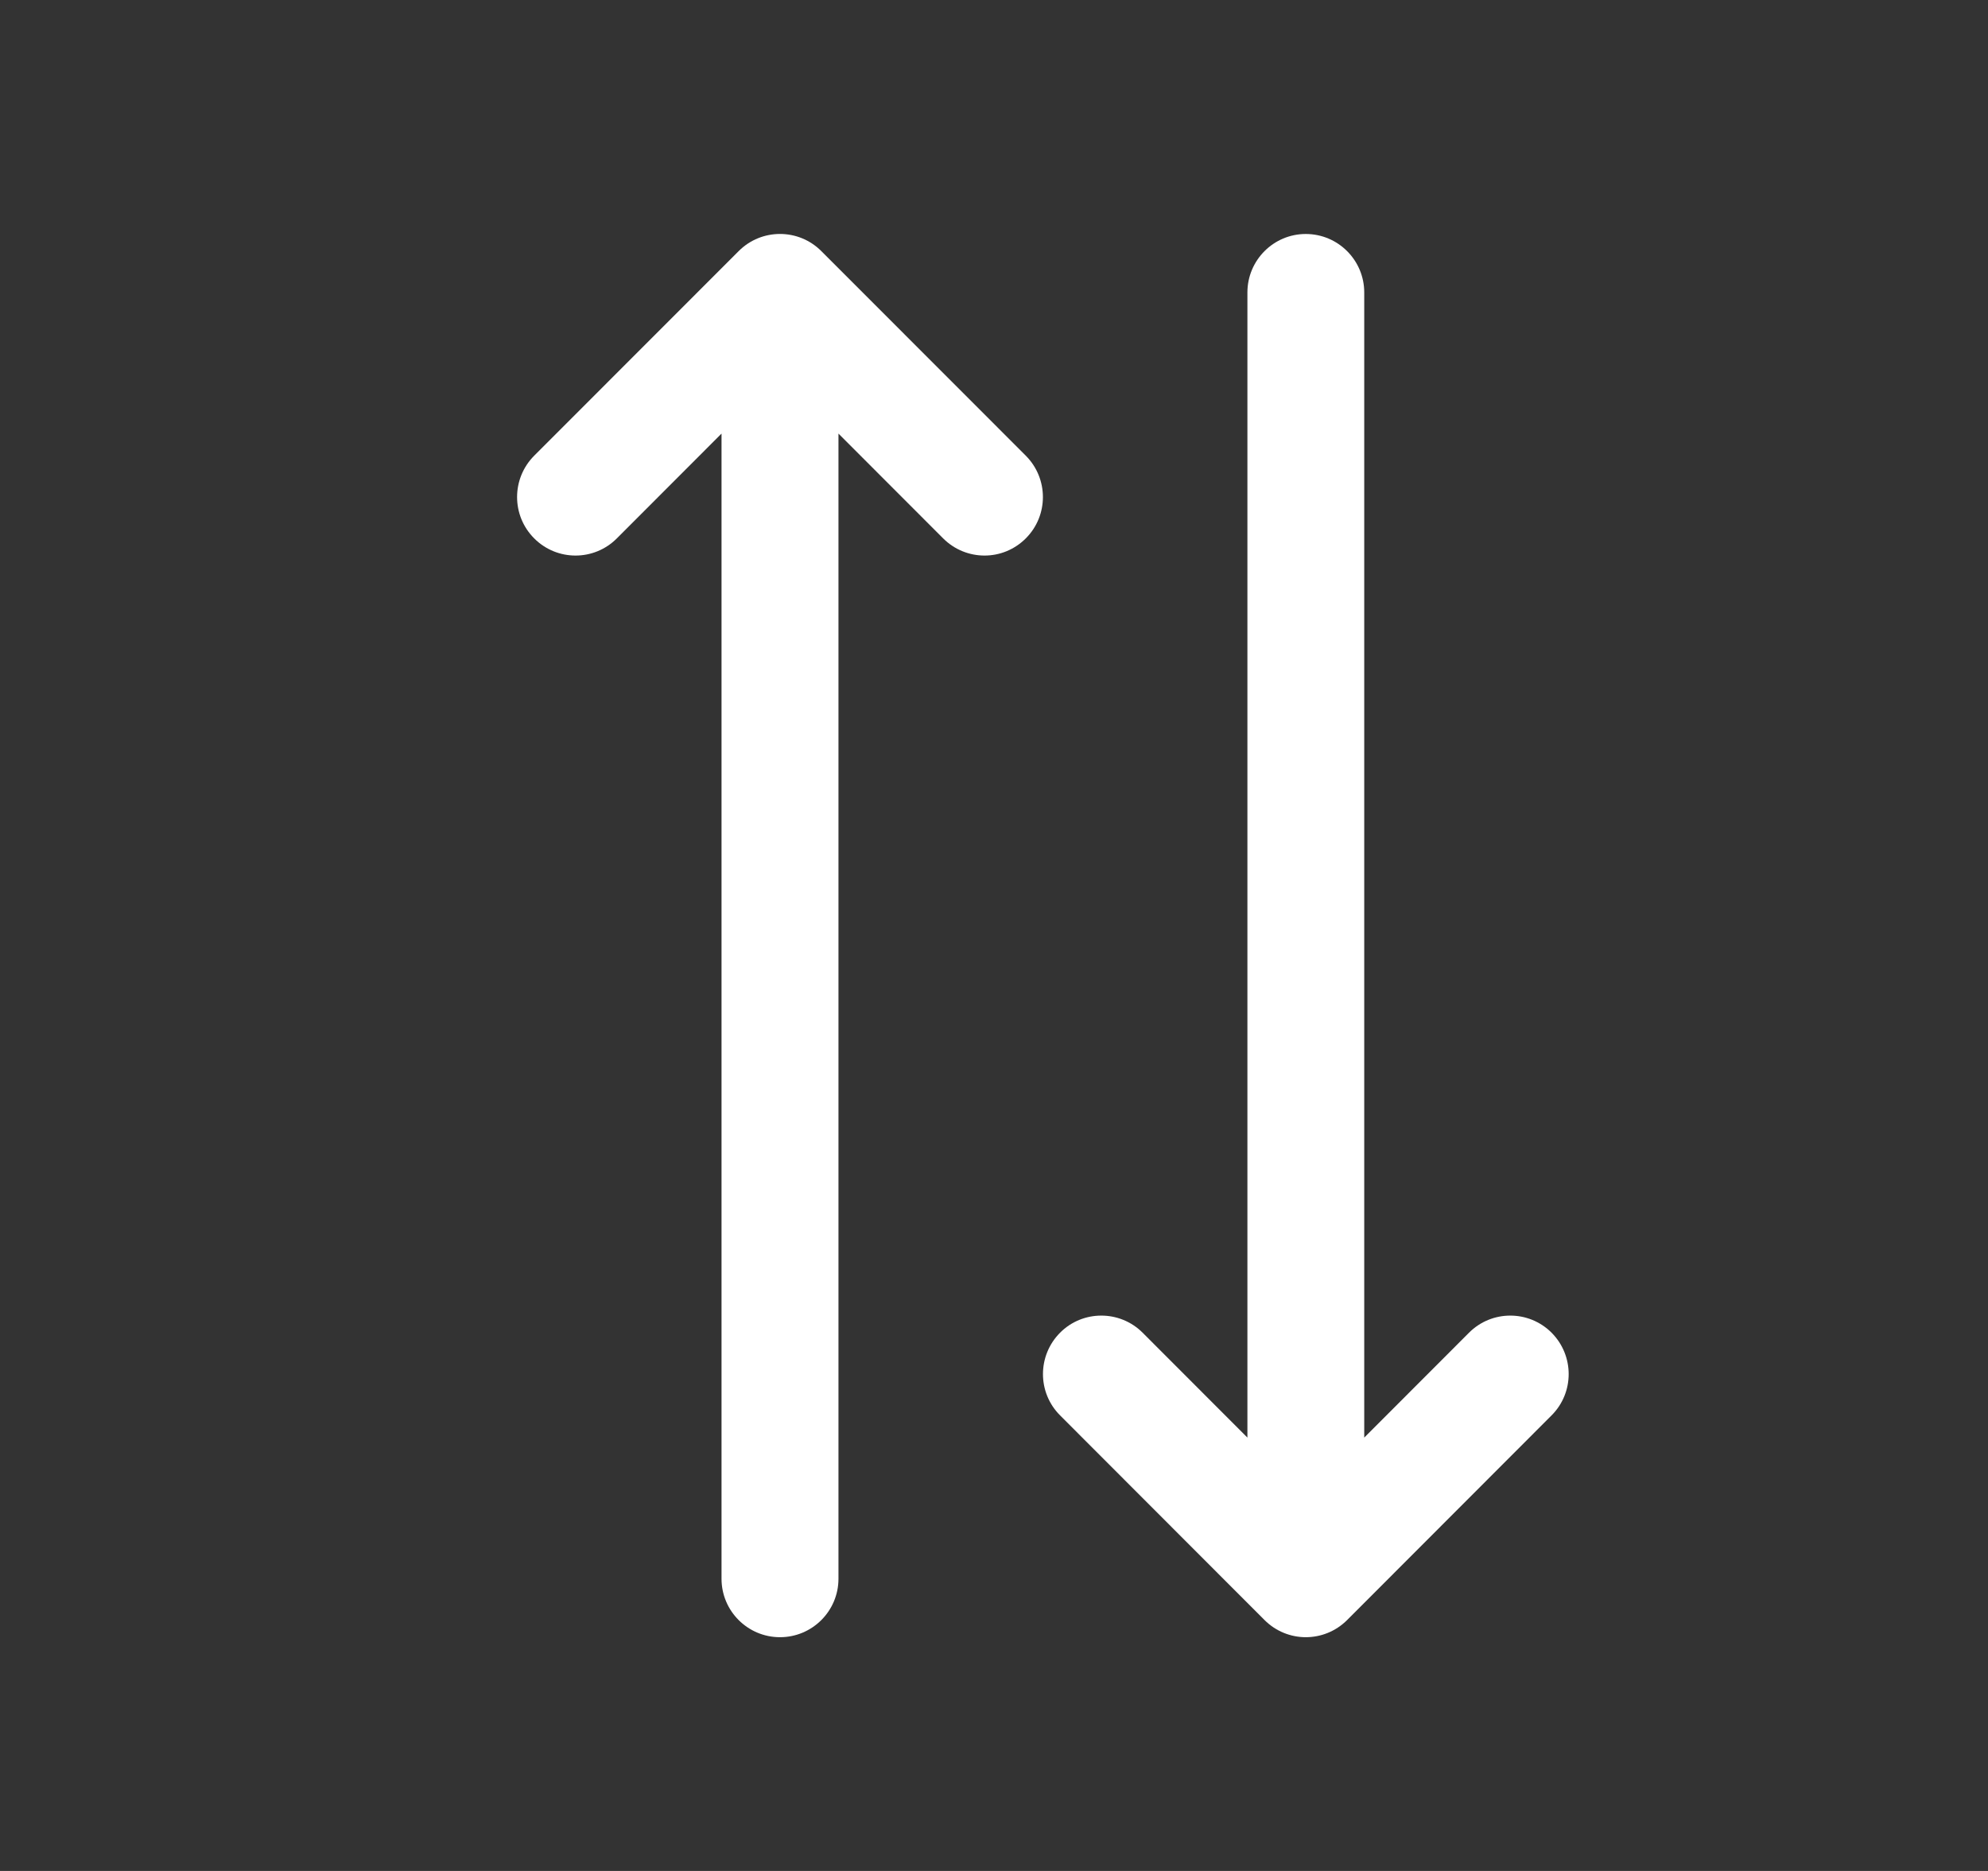 <svg style="fill:blue;" width="17" height="16" viewBox="0 0 17 16" fill="none" xmlns="http://www.w3.org/2000/svg">
<rect x="0" y="0" width="17" height="16" fill="#333333" stroke="none"/>
<path d="M8.772 3.897L7.023 2.147C6.828 1.952 6.512 1.952 6.317 2.147L4.568 3.897C4.373 4.093 4.373 4.409 4.568 4.604C4.763 4.8 5.08 4.8 5.275 4.604L6.17 3.708V13.501C6.17 13.777 6.394 14.001 6.67 14.001C6.946 14.001 7.17 13.777 7.17 13.501V3.708L8.065 4.604C8.163 4.702 8.291 4.751 8.419 4.751C8.547 4.751 8.674 4.702 8.772 4.604C8.967 4.409 8.967 4.093 8.772 3.897Z" fill="white"/>
<path d="M13.268 11.397C13.073 11.202 12.757 11.202 12.562 11.397L11.666 12.294V2.501C11.666 2.225 11.442 2.001 11.166 2.001C10.891 2.001 10.667 2.225 10.667 2.501V12.294L9.771 11.397C9.576 11.202 9.259 11.202 9.065 11.397C8.87 11.593 8.87 11.909 9.065 12.104L10.813 13.854C10.911 13.952 11.039 14.001 11.166 14.001C11.294 14.001 11.422 13.952 11.52 13.854L13.268 12.104C13.463 11.909 13.463 11.593 13.268 11.397Z" fill="white"/>
</svg>
